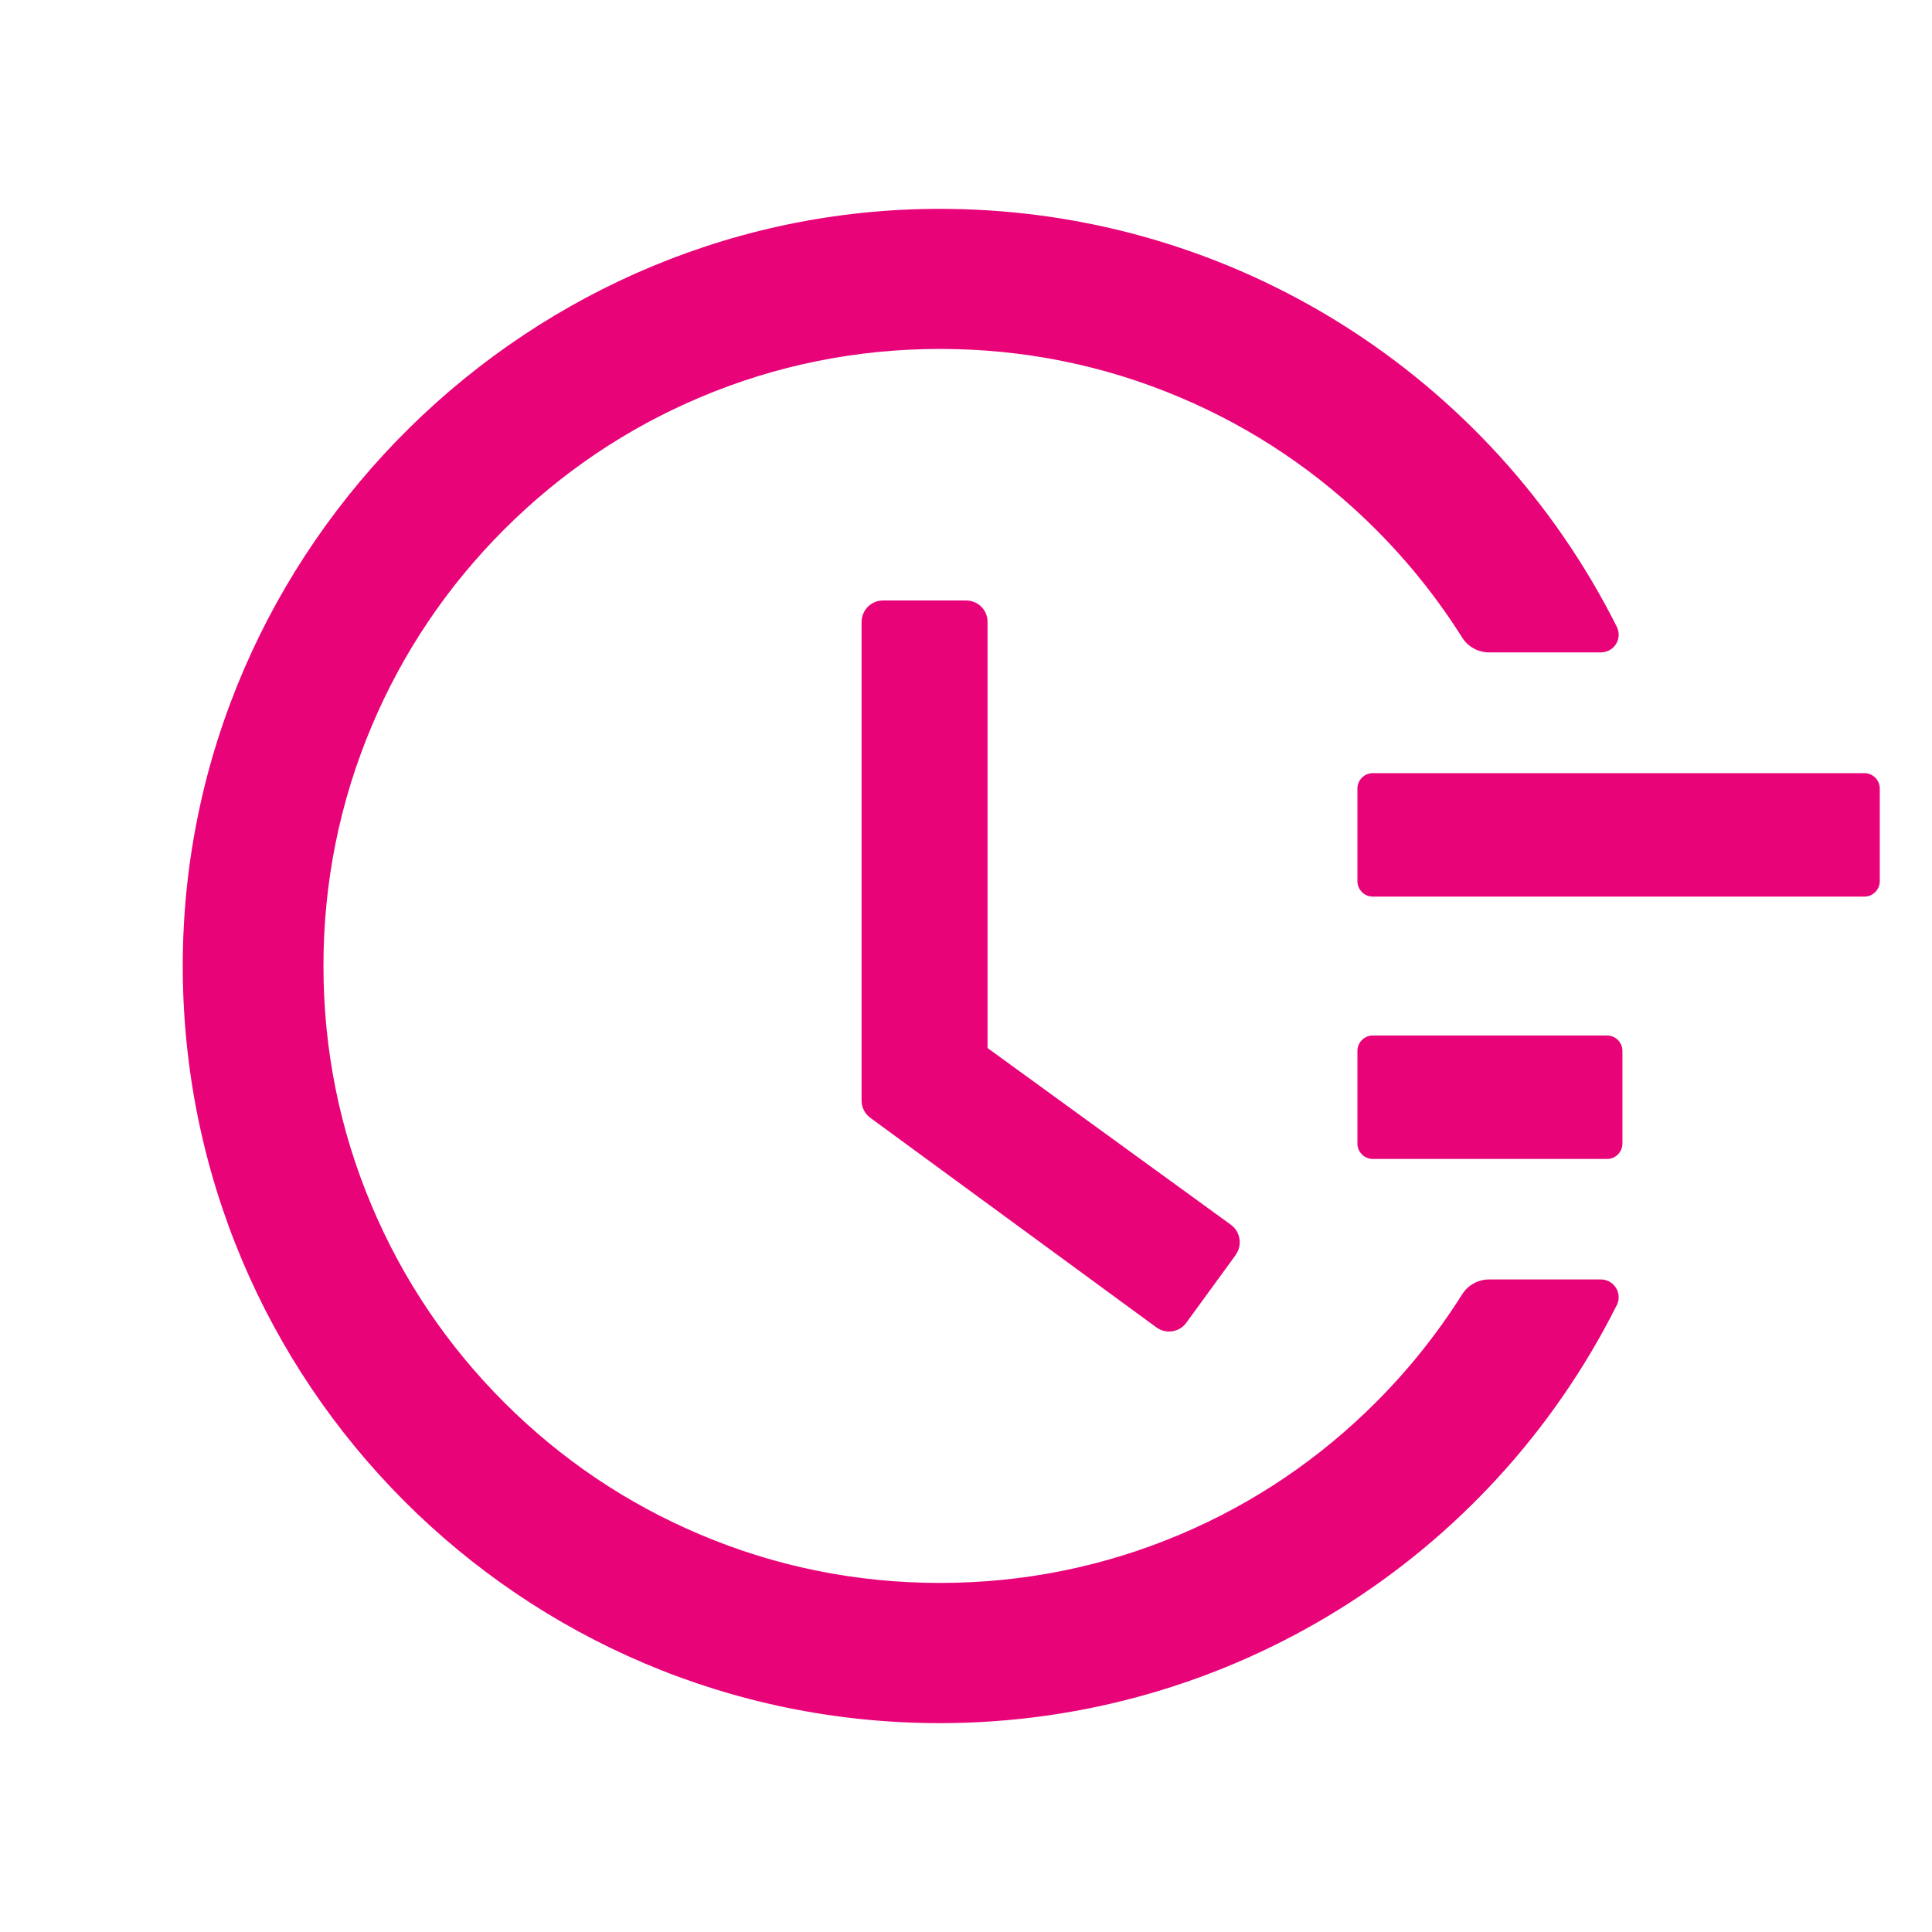 <svg width="74" height="74" viewBox="0 0 74 74" fill="none" xmlns="http://www.w3.org/2000/svg">
<path d="M71.412 29.613H52.581C52.257 29.613 51.992 29.879 51.992 30.204V33.751C51.992 34.076 52.257 34.342 52.581 34.342H71.412C71.735 34.342 72 34.076 72 33.751V30.204C72 29.879 71.735 29.613 71.412 29.613ZM61.555 39.662H52.581C52.257 39.662 51.992 39.928 51.992 40.253V43.8C51.992 44.125 52.257 44.391 52.581 44.391H61.555C61.879 44.391 62.143 44.125 62.143 43.8V40.253C62.143 39.928 61.879 39.662 61.555 39.662ZM37.009 23H33.824C33.368 23 33 23.369 33 23.828V42.152C33 42.418 33.125 42.662 33.338 42.817L44.291 50.841C44.659 51.107 45.174 51.033 45.438 50.664L47.329 48.07V48.063C47.594 47.694 47.513 47.176 47.145 46.91L37.825 40.142V23.828C37.833 23.369 37.458 23 37.009 23Z" fill="#E90379"/>
<path d="M61.317 49.006H57.033C56.618 49.006 56.225 49.221 56.003 49.578C55.061 51.069 53.964 52.448 52.704 53.709C50.532 55.883 48.005 57.589 45.196 58.775C42.282 60.007 39.192 60.63 36.004 60.63C32.81 60.63 29.719 60.007 26.813 58.775C24.004 57.589 21.476 55.883 19.304 53.709C17.133 51.536 15.428 49.006 14.242 46.195C13.011 43.288 12.389 40.194 12.389 36.997C12.389 33.8 13.011 30.715 14.242 27.8C15.428 24.988 17.133 22.459 19.304 20.286C21.476 18.112 24.004 16.406 26.813 15.22C29.719 13.988 32.817 13.365 36.004 13.365C39.199 13.365 42.29 13.988 45.196 15.22C48.005 16.406 50.532 18.112 52.704 20.286C53.964 21.547 55.061 22.926 56.003 24.417C56.225 24.773 56.618 24.988 57.033 24.988H61.317C61.829 24.988 62.155 24.454 61.925 24.002C57.092 14.381 47.293 8.128 36.353 8.002C20.335 7.802 7.03 20.924 7 36.938C6.97 52.982 19.964 66 35.997 66C47.078 66 57.04 59.725 61.925 49.993C62.155 49.541 61.821 49.006 61.317 49.006V49.006Z" fill="#E90379"/>
</svg>

